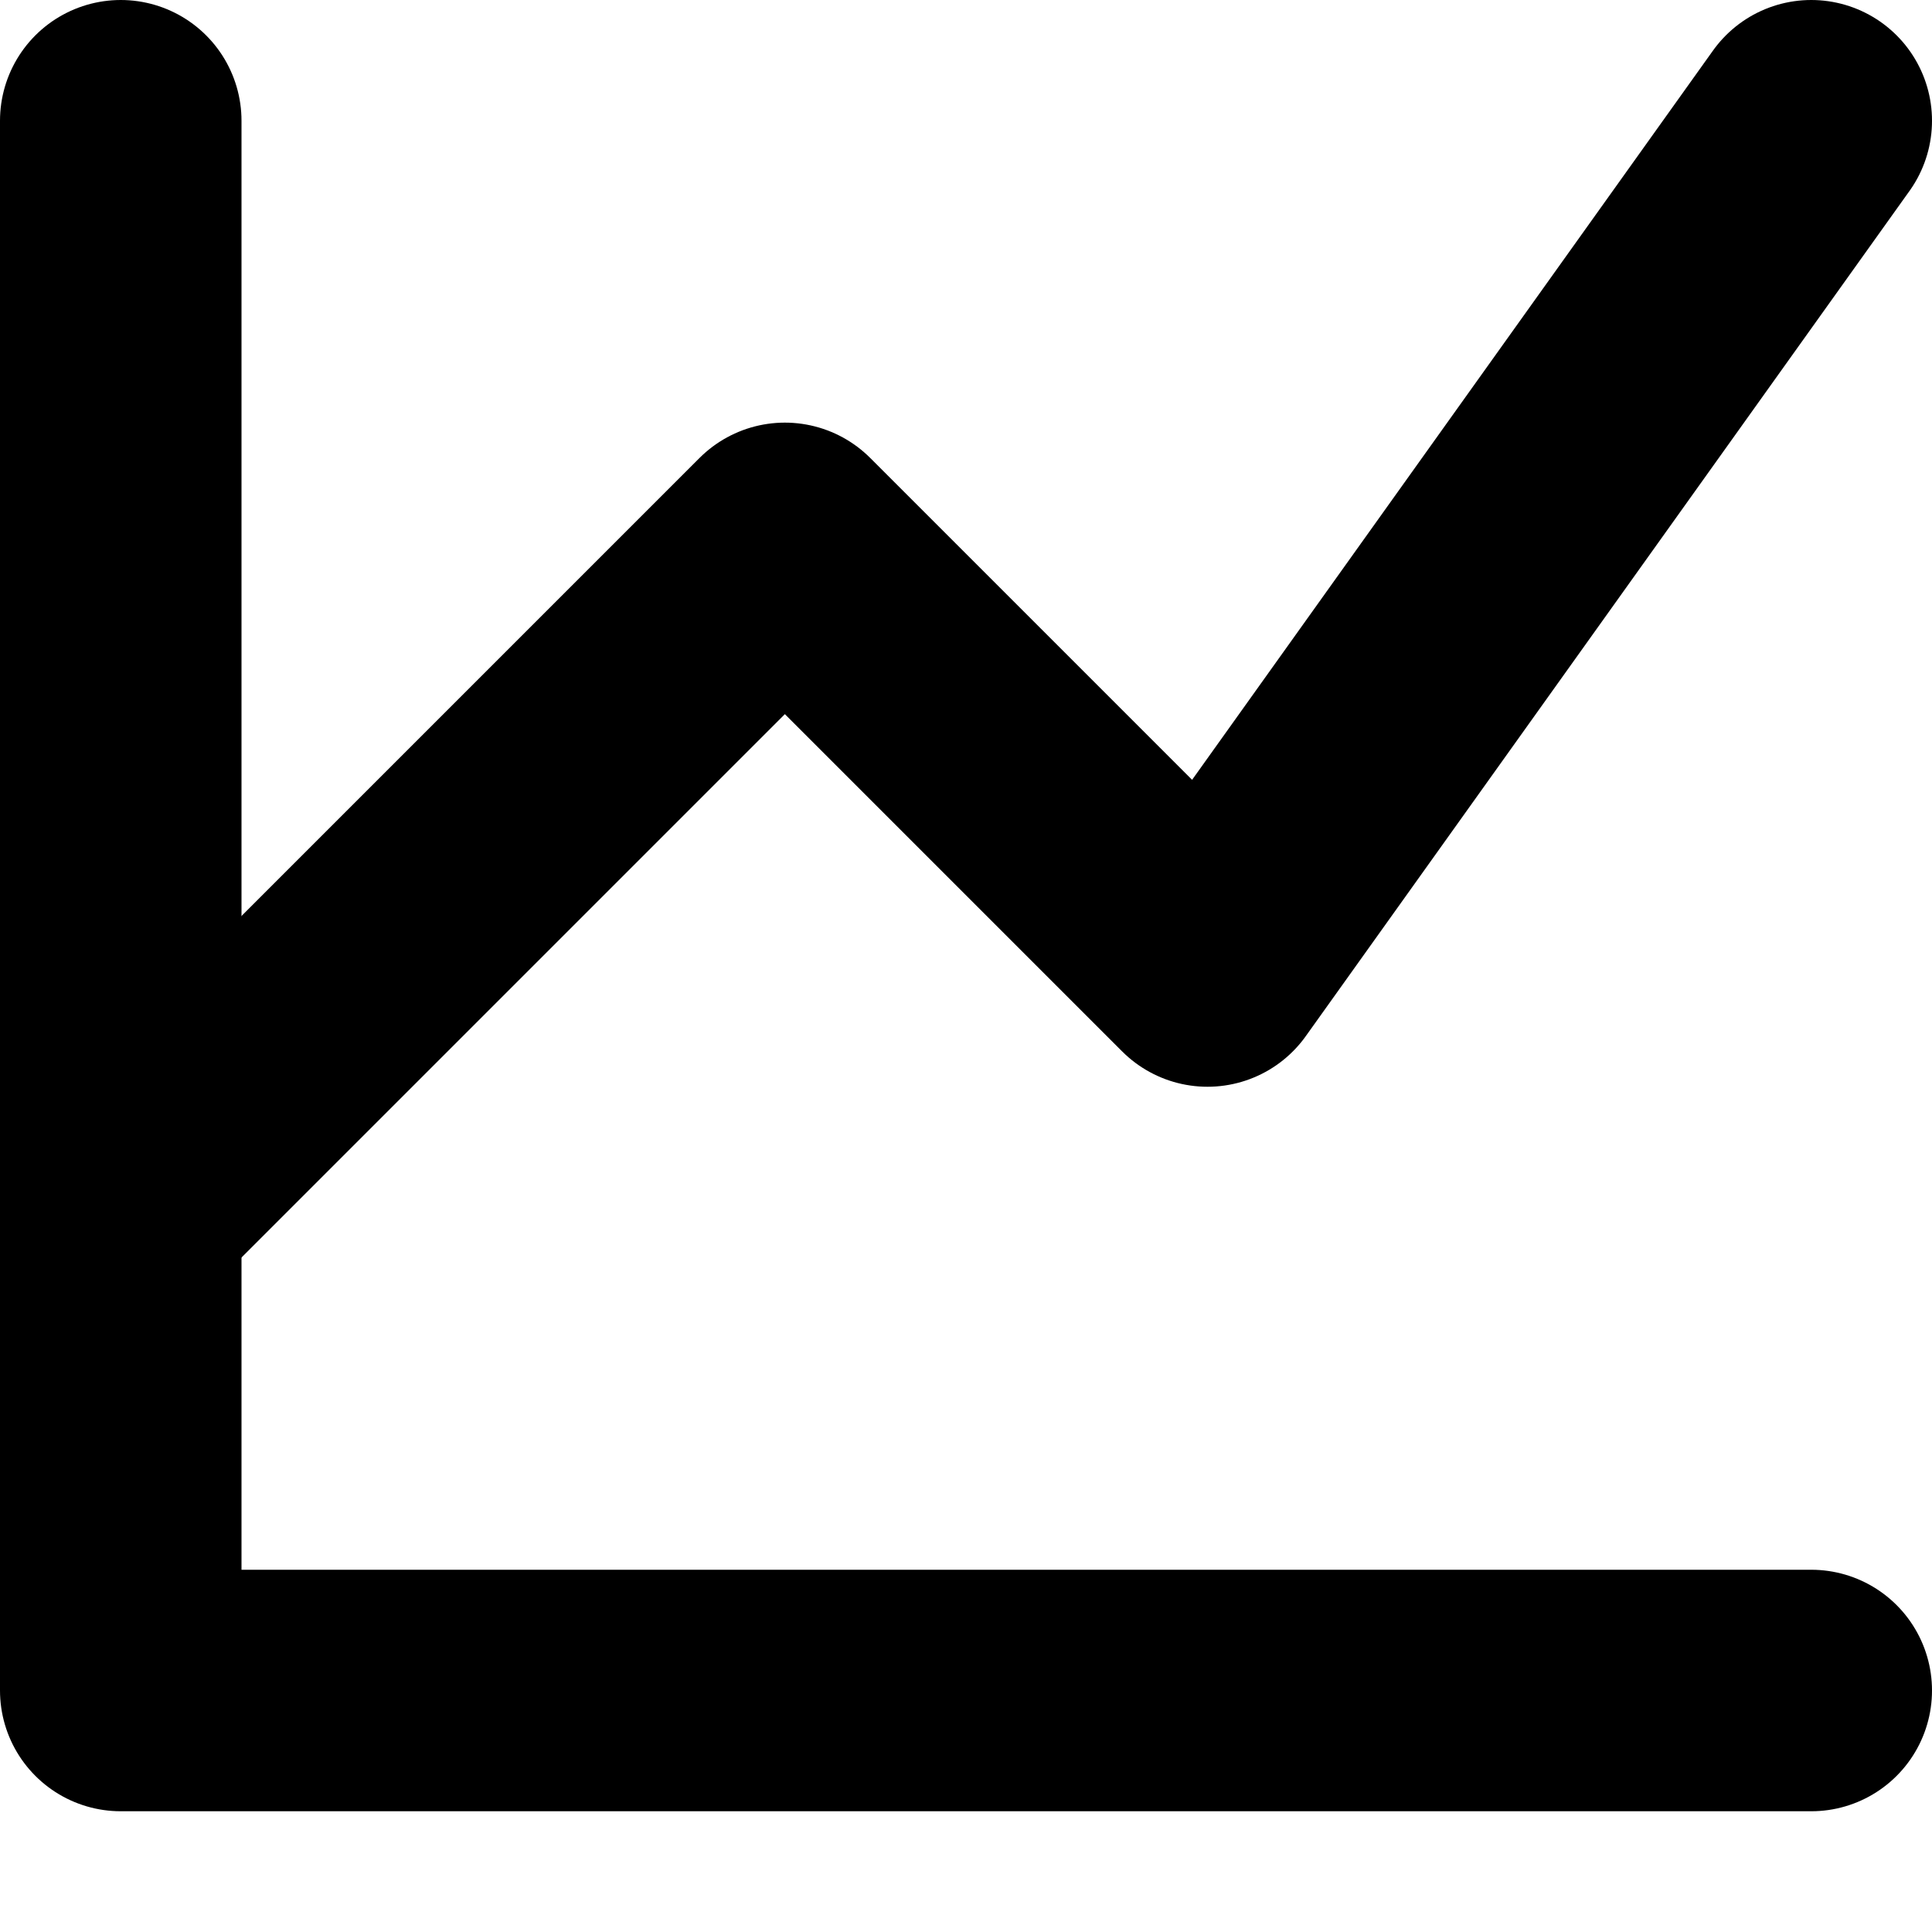 <svg width="16" height="16" viewBox="0 0 16 16" fill="none"
  xmlns="http://www.w3.org/2000/svg">
  <path d="M1 1V14H15" stroke="currentColor" stroke-width="2" stroke-linecap="round" stroke-linejoin="round"/>
  <path d="M1 10L6.5 4.5L10 8L15 1" stroke="currentColor" stroke-width="2" stroke-linecap="round" stroke-linejoin="round"/>
</svg>
